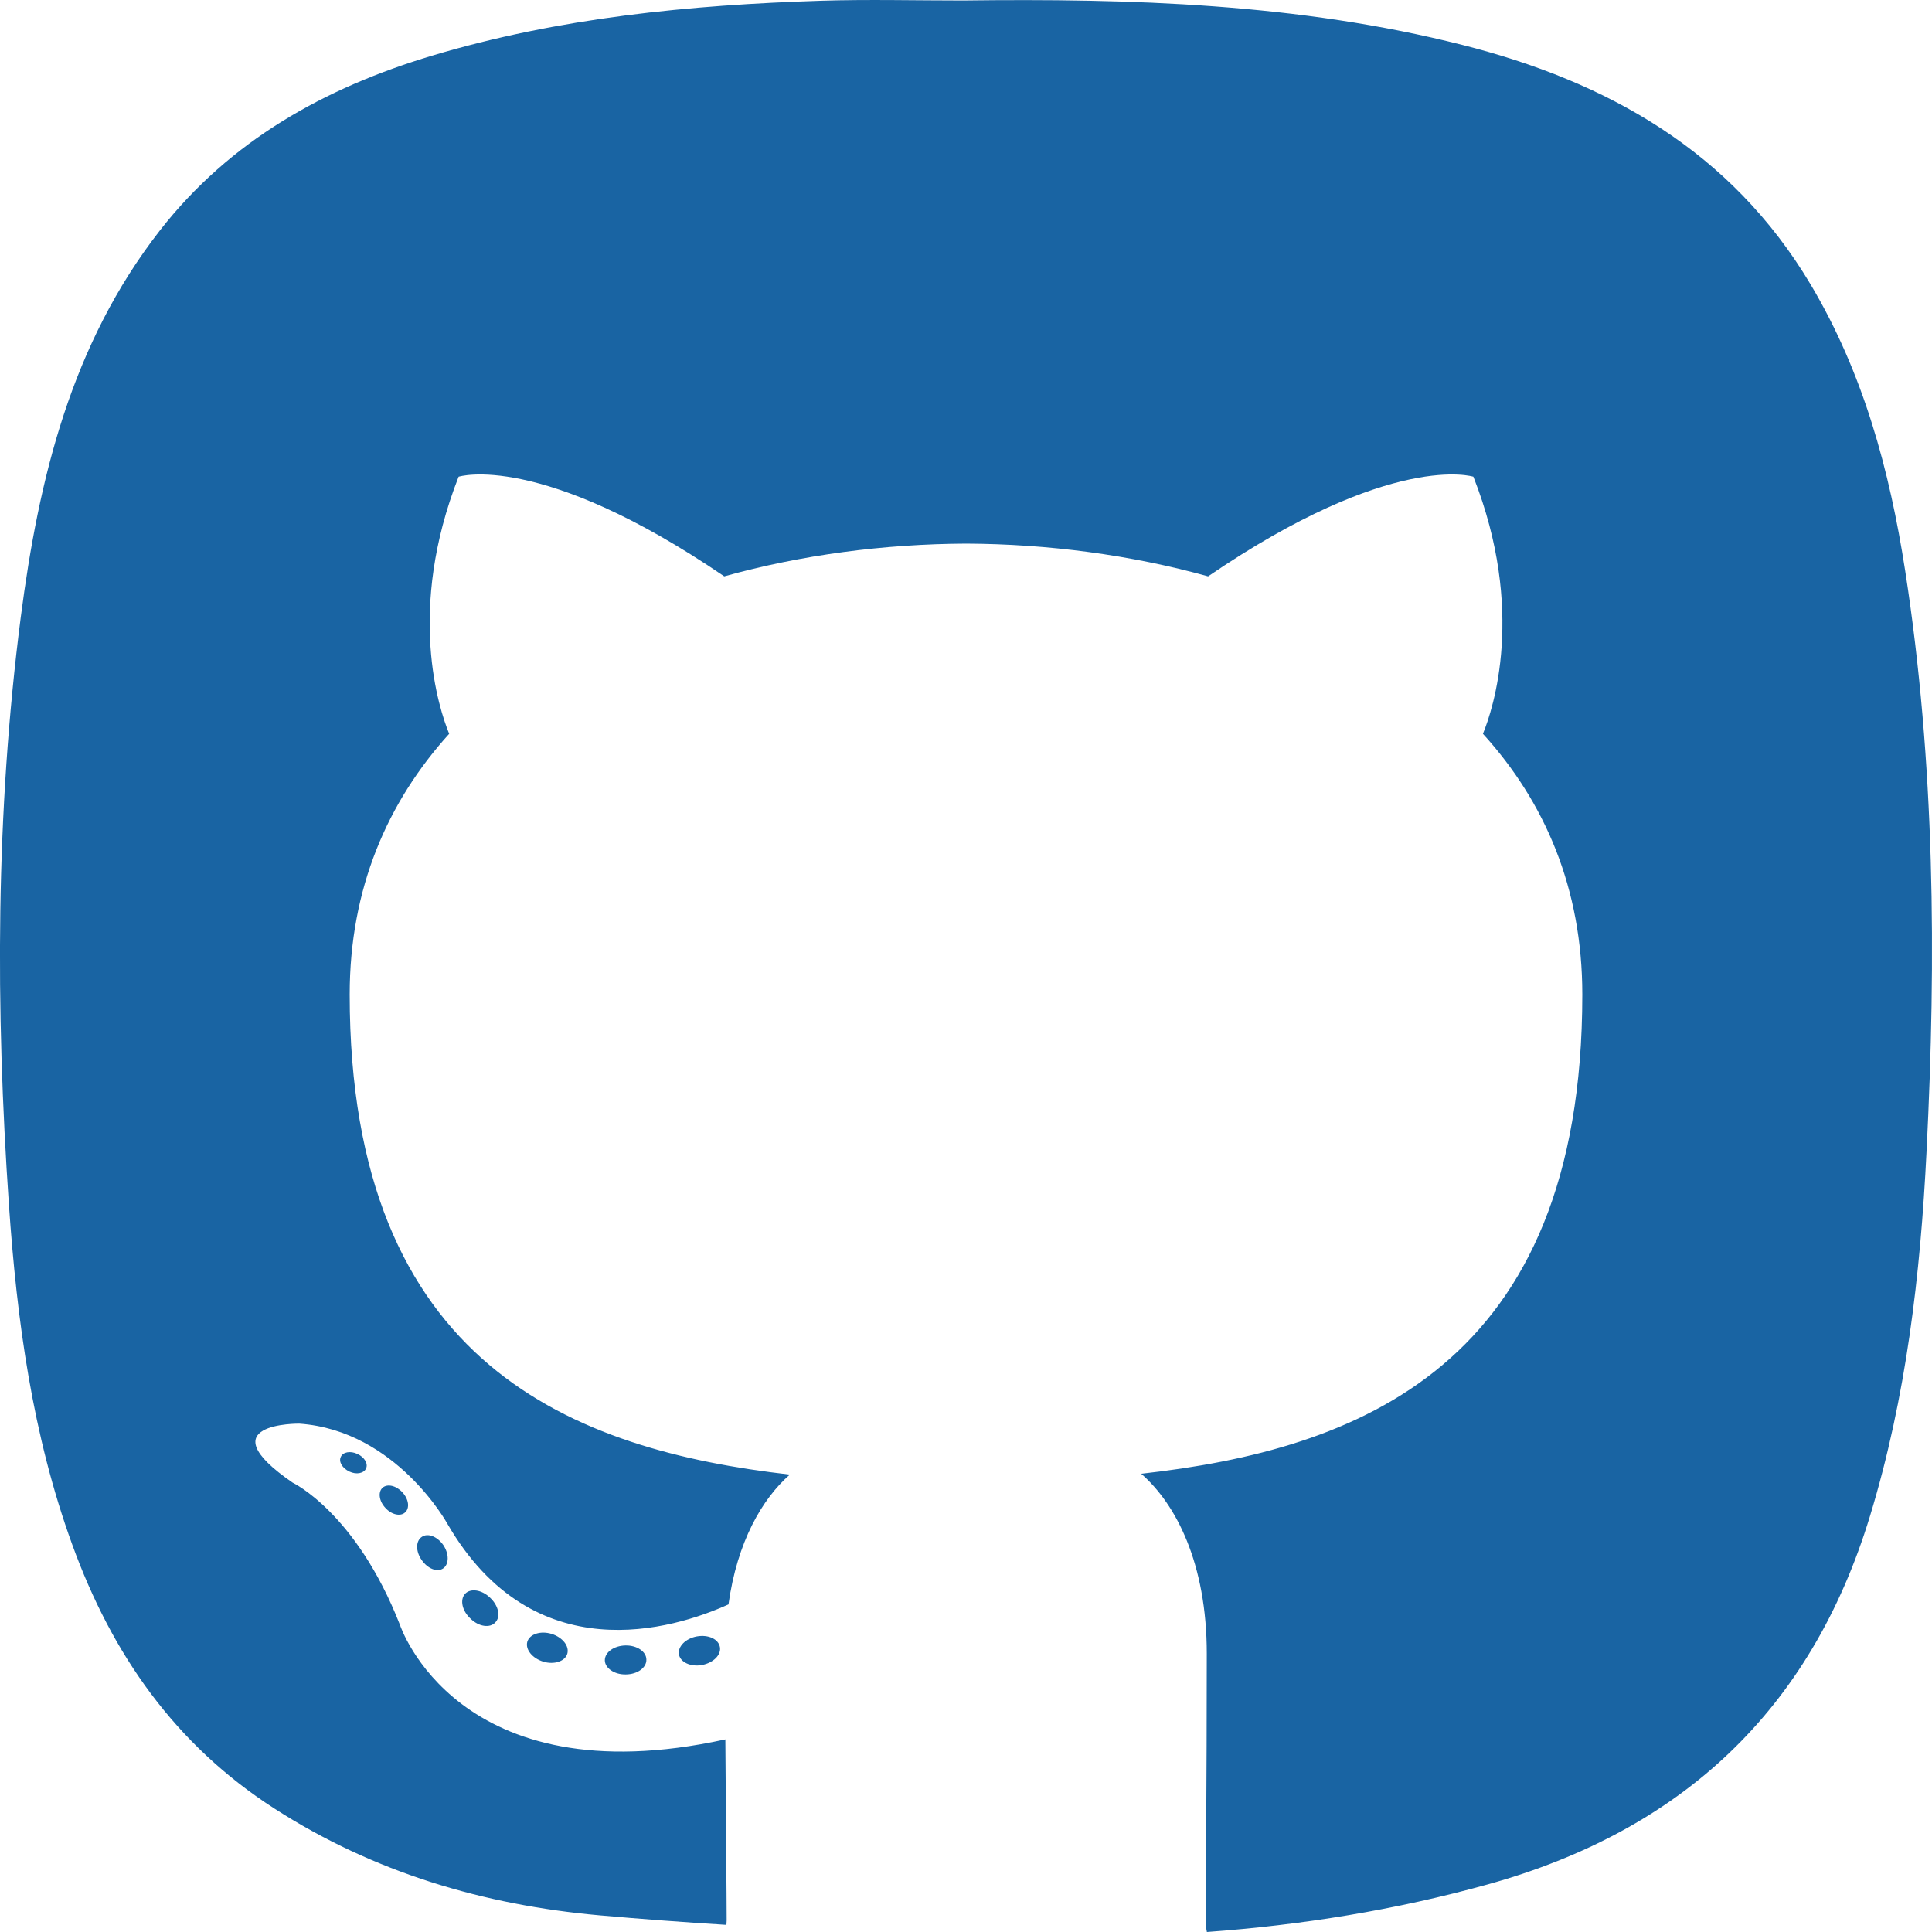 <?xml version="1.0" encoding="UTF-8"?>
<svg width="16px" height="16px" viewBox="0 0 16 16" version="1.1" xmlns="http://www.w3.org/2000/svg" xmlns:xlink="http://www.w3.org/1999/xlink">
    <!-- Generator: Sketch 53 (72520) - https://sketchapp.com -->
    <title>Combined Shape</title>
    <desc>Created with Sketch.</desc>
    <g id="Page-1" stroke="none" stroke-width="1" fill="none" fill-rule="evenodd">
        <g id="Homepage" transform="translate(-42, -735)" fill="#1964A3">
            <g id="Group-3" transform="translate(42, 683)">
                <path d="M4.367,65.596 C4.386,65.533 4.476,65.503 4.568,65.531 C4.658,65.559 4.717,65.632 4.698,65.696 C4.679,65.759 4.589,65.788 4.499,65.761 C4.408,65.733 4.349,65.66 4.367,65.596 Z M5.771,65.552 C5.866,65.535 5.95,65.574 5.962,65.64 C5.974,65.705 5.908,65.771 5.813,65.789 C5.72,65.806 5.634,65.766 5.623,65.702 C5.611,65.636 5.678,65.569 5.771,65.552 Z M15.778,56.727 C16.025,58.321 16.036,59.926 15.955,61.534 C15.904,62.558 15.787,63.57 15.486,64.557 C14.995,66.169 13.921,67.16 12.324,67.605 C11.558,67.818 10.78,67.943 9.995,68 C9.988,67.968 9.985,67.935 9.985,67.903 C9.985,67.638 9.994,66.771 9.994,65.695 C9.994,64.945 9.738,64.455 9.451,64.205 C11.233,64.006 13.104,63.326 13.104,60.236 C13.104,59.358 12.794,58.641 12.281,58.077 C12.364,57.875 12.638,57.056 12.202,55.948 C12.202,55.948 11.531,55.732 10.005,56.773 C9.365,56.595 8.68,56.505 8.001,56.502 C7.321,56.505 6.636,56.595 5.998,56.773 C4.47,55.732 3.798,55.948 3.798,55.948 C3.363,57.056 3.637,57.875 3.72,58.077 C3.209,58.641 2.896,59.358 2.896,60.236 C2.896,63.319 4.764,64.008 6.541,64.212 C6.312,64.413 6.105,64.768 6.033,65.287 C5.576,65.493 4.418,65.849 3.705,64.619 C3.705,64.619 3.282,63.847 2.479,63.79 C2.479,63.79 1.698,63.78 2.424,64.279 C2.424,64.279 2.948,64.526 3.312,65.456 C3.312,65.456 3.782,66.892 6.007,66.405 C6.011,67.077 6.018,67.711 6.018,67.903 C6.018,67.915 6.017,67.928 6.016,67.941 C5.664,67.919 5.313,67.893 4.963,67.862 C4.013,67.777 3.098,67.509 2.273,66.978 C1.449,66.448 0.927,65.699 0.598,64.791 C0.268,63.883 0.14,62.935 0.074,61.979 C-0.038,60.355 -0.037,58.73 0.172,57.111 C0.321,55.961 0.59,54.851 1.323,53.91 C1.907,53.161 2.692,52.727 3.578,52.461 C4.629,52.146 5.712,52.041 6.803,52.006 C7.192,51.994 7.583,52.004 7.973,52.004 C9.364,51.987 10.754,52.028 12.111,52.372 C13.311,52.676 14.336,53.25 14.995,54.356 C15.431,55.088 15.649,55.895 15.778,56.727 Z M5.009,65.75 C5.009,65.683 5.084,65.629 5.18,65.627 C5.275,65.625 5.353,65.678 5.353,65.744 C5.355,65.811 5.279,65.866 5.183,65.867 C5.088,65.869 5.01,65.815 5.009,65.75 Z M2.822,64.066 C2.839,64.025 2.902,64.013 2.96,64.041 C3.018,64.067 3.051,64.122 3.031,64.162 C3.013,64.202 2.951,64.214 2.894,64.187 C2.836,64.16 2.803,64.106 2.822,64.066 Z M3.168,64.321 C3.207,64.286 3.28,64.302 3.332,64.358 C3.385,64.415 3.395,64.489 3.355,64.525 C3.317,64.561 3.242,64.544 3.192,64.488 C3.139,64.432 3.129,64.357 3.168,64.321 Z M3.493,64.728 C3.542,64.693 3.621,64.724 3.671,64.795 C3.72,64.868 3.72,64.954 3.67,64.989 C3.621,65.023 3.541,64.991 3.492,64.919 C3.442,64.848 3.442,64.762 3.493,64.728 Z M3.851,65.2 C3.896,65.151 3.99,65.165 4.058,65.231 C4.128,65.296 4.149,65.388 4.102,65.436 C4.058,65.485 3.965,65.472 3.897,65.405 C3.827,65.341 3.807,65.249 3.851,65.2 Z" id="Combined-Shape"></path>
            </g>
        </g>
    </g>
</svg>